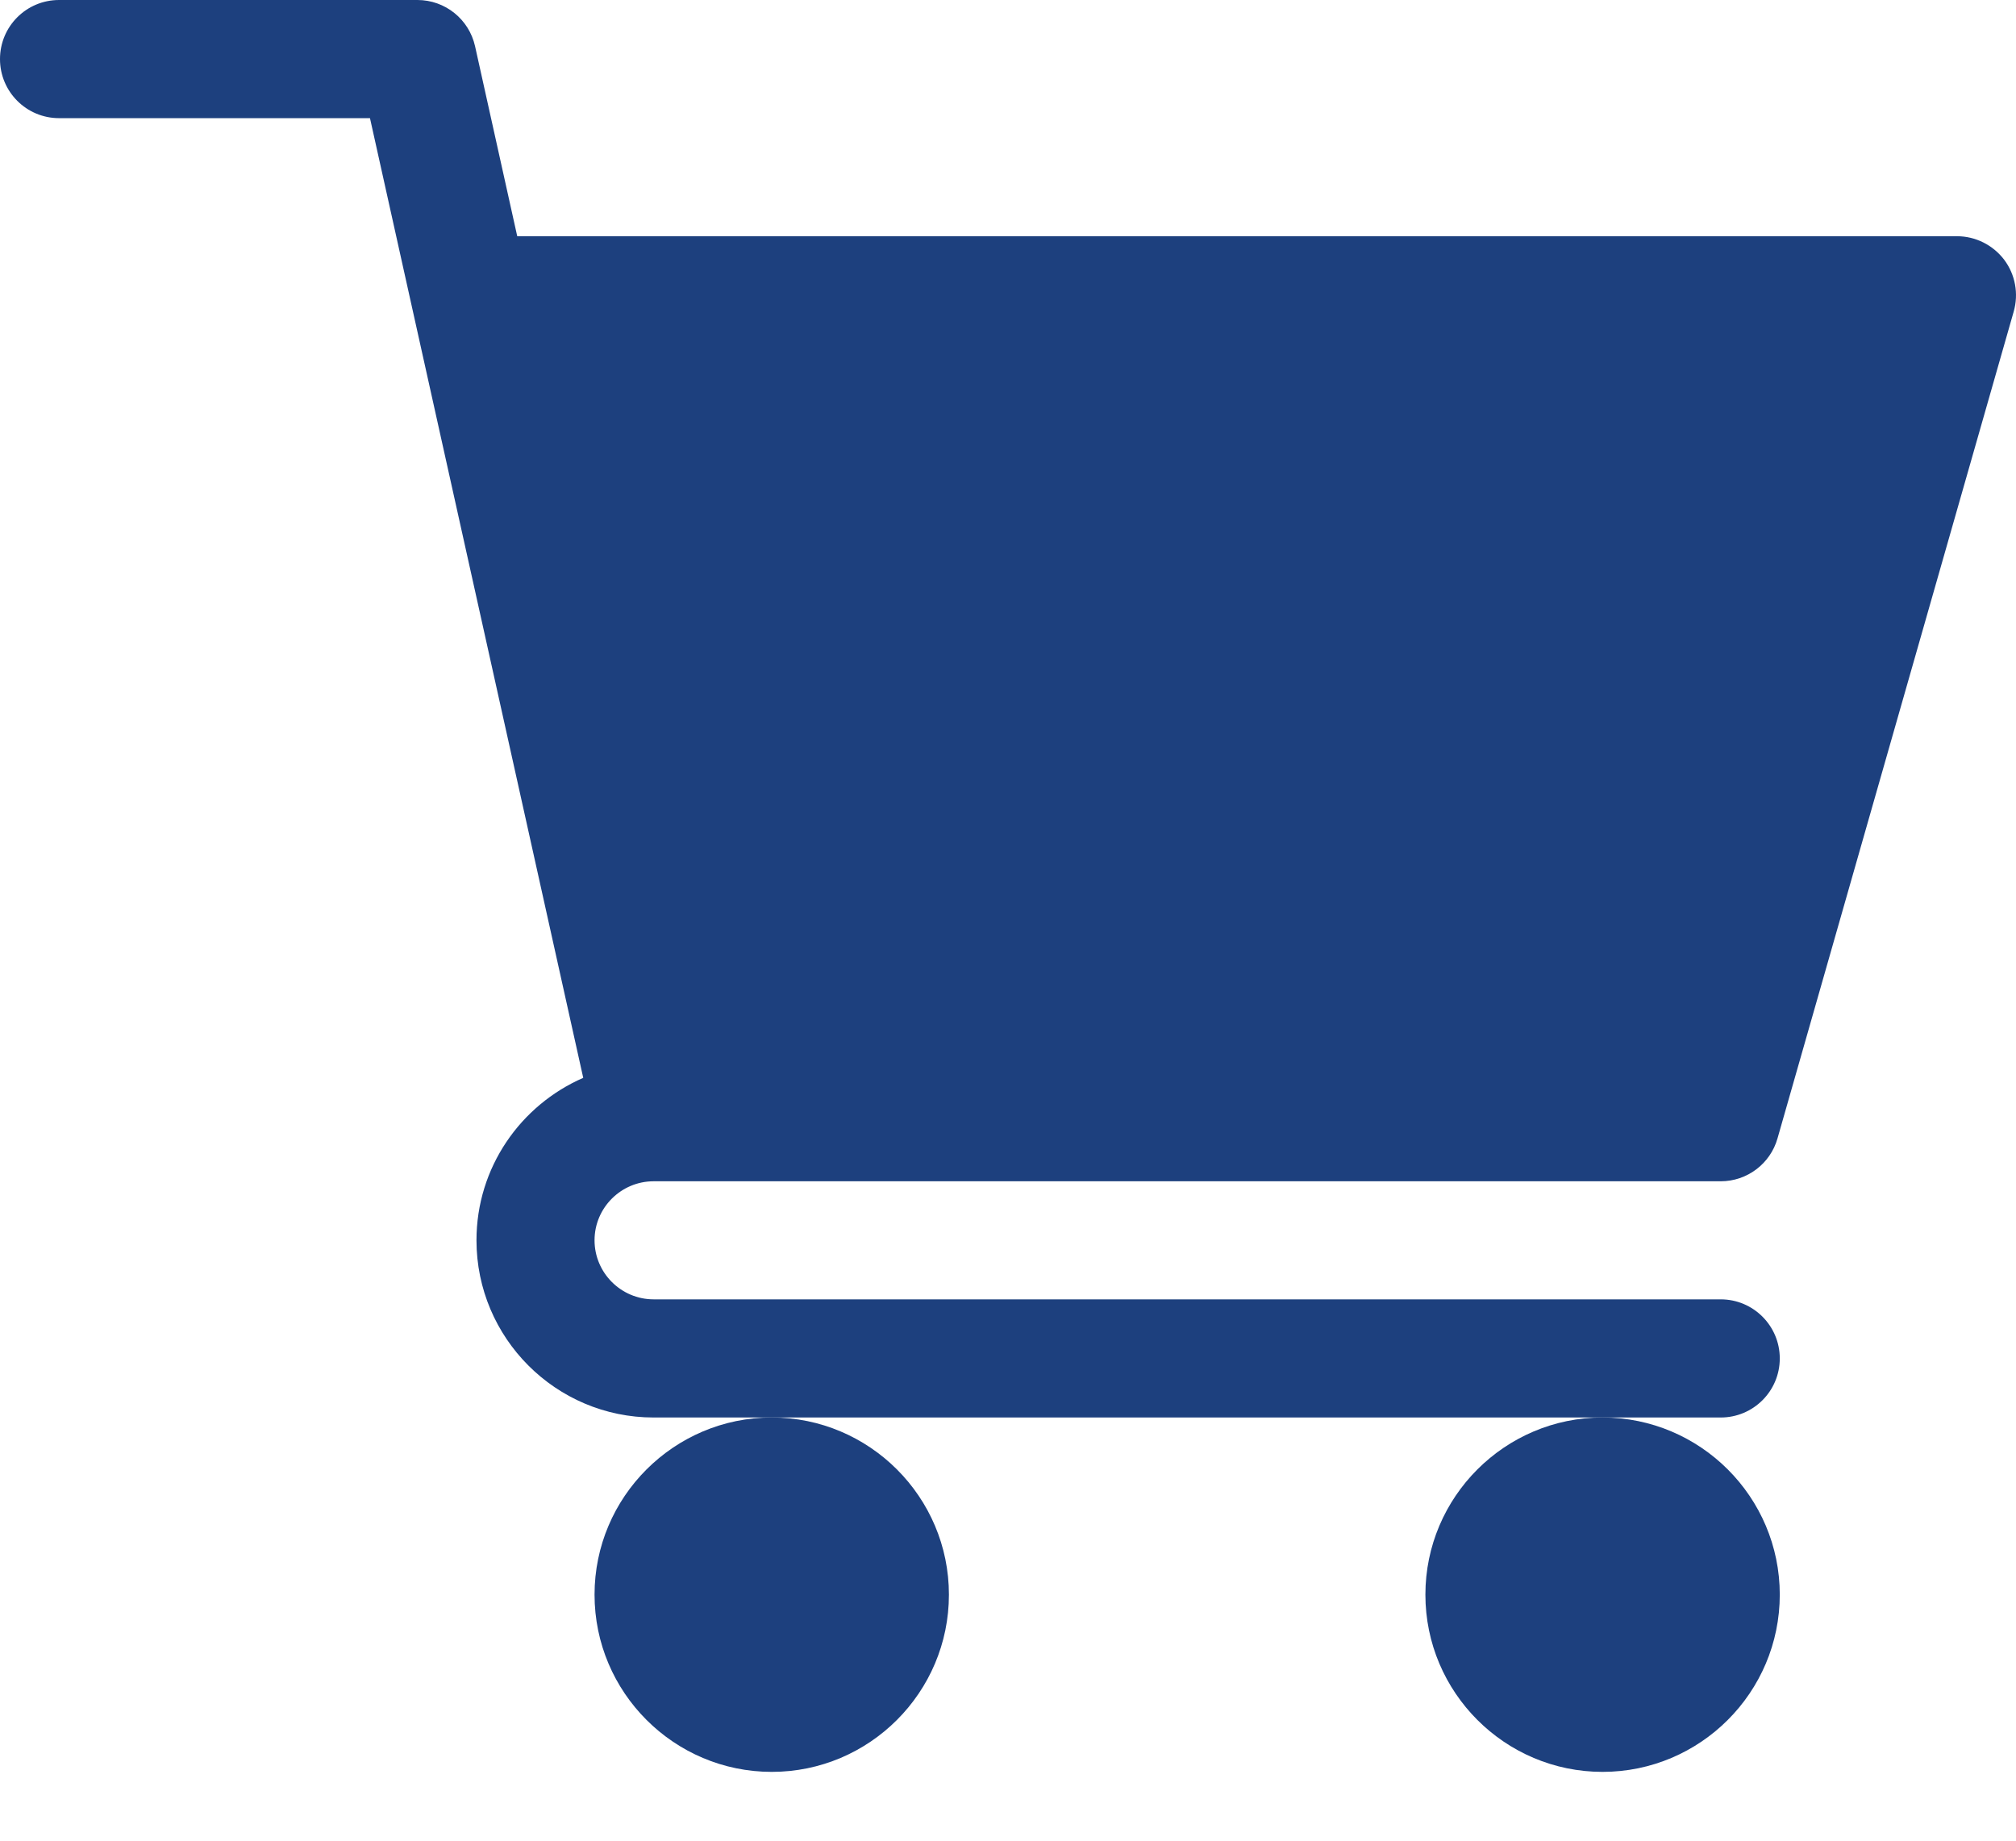 <svg width="23" height="21" viewBox="0 0 23 21" fill="none" xmlns="http://www.w3.org/2000/svg">
<path d="M7.457 13.477H19.631C19.932 13.477 20.197 13.277 20.279 12.988L22.974 3.554C23.032 3.351 22.992 3.132 22.865 2.963C22.737 2.795 22.538 2.695 22.326 2.695H5.901L5.42 0.528C5.351 0.219 5.078 0 4.762 0H0.674C0.301 0 0 0.301 0 0.674C0 1.046 0.301 1.348 0.674 1.348H4.221L6.654 12.297C5.938 12.609 5.436 13.321 5.436 14.15C5.436 15.265 6.342 16.172 7.457 16.172H19.631C20.003 16.172 20.305 15.871 20.305 15.498C20.305 15.126 20.003 14.824 19.631 14.824H7.457C7.086 14.824 6.783 14.522 6.783 14.15C6.783 13.779 7.086 13.477 7.457 13.477Z" fill="#1D407E"/>
<path d="M6.783 18.193C6.783 19.308 7.69 20.215 8.805 20.215C9.919 20.215 10.826 19.308 10.826 18.193C10.826 17.079 9.919 16.172 8.805 16.172C7.69 16.172 6.783 17.079 6.783 18.193Z" fill="#1D407E"/>
<path d="M16.262 18.193C16.262 19.308 17.169 20.215 18.283 20.215C19.398 20.215 20.305 19.308 20.305 18.193C20.305 17.079 19.398 16.172 18.283 16.172C17.169 16.172 16.262 17.079 16.262 18.193Z" fill="#1D407E"/>
</svg>
